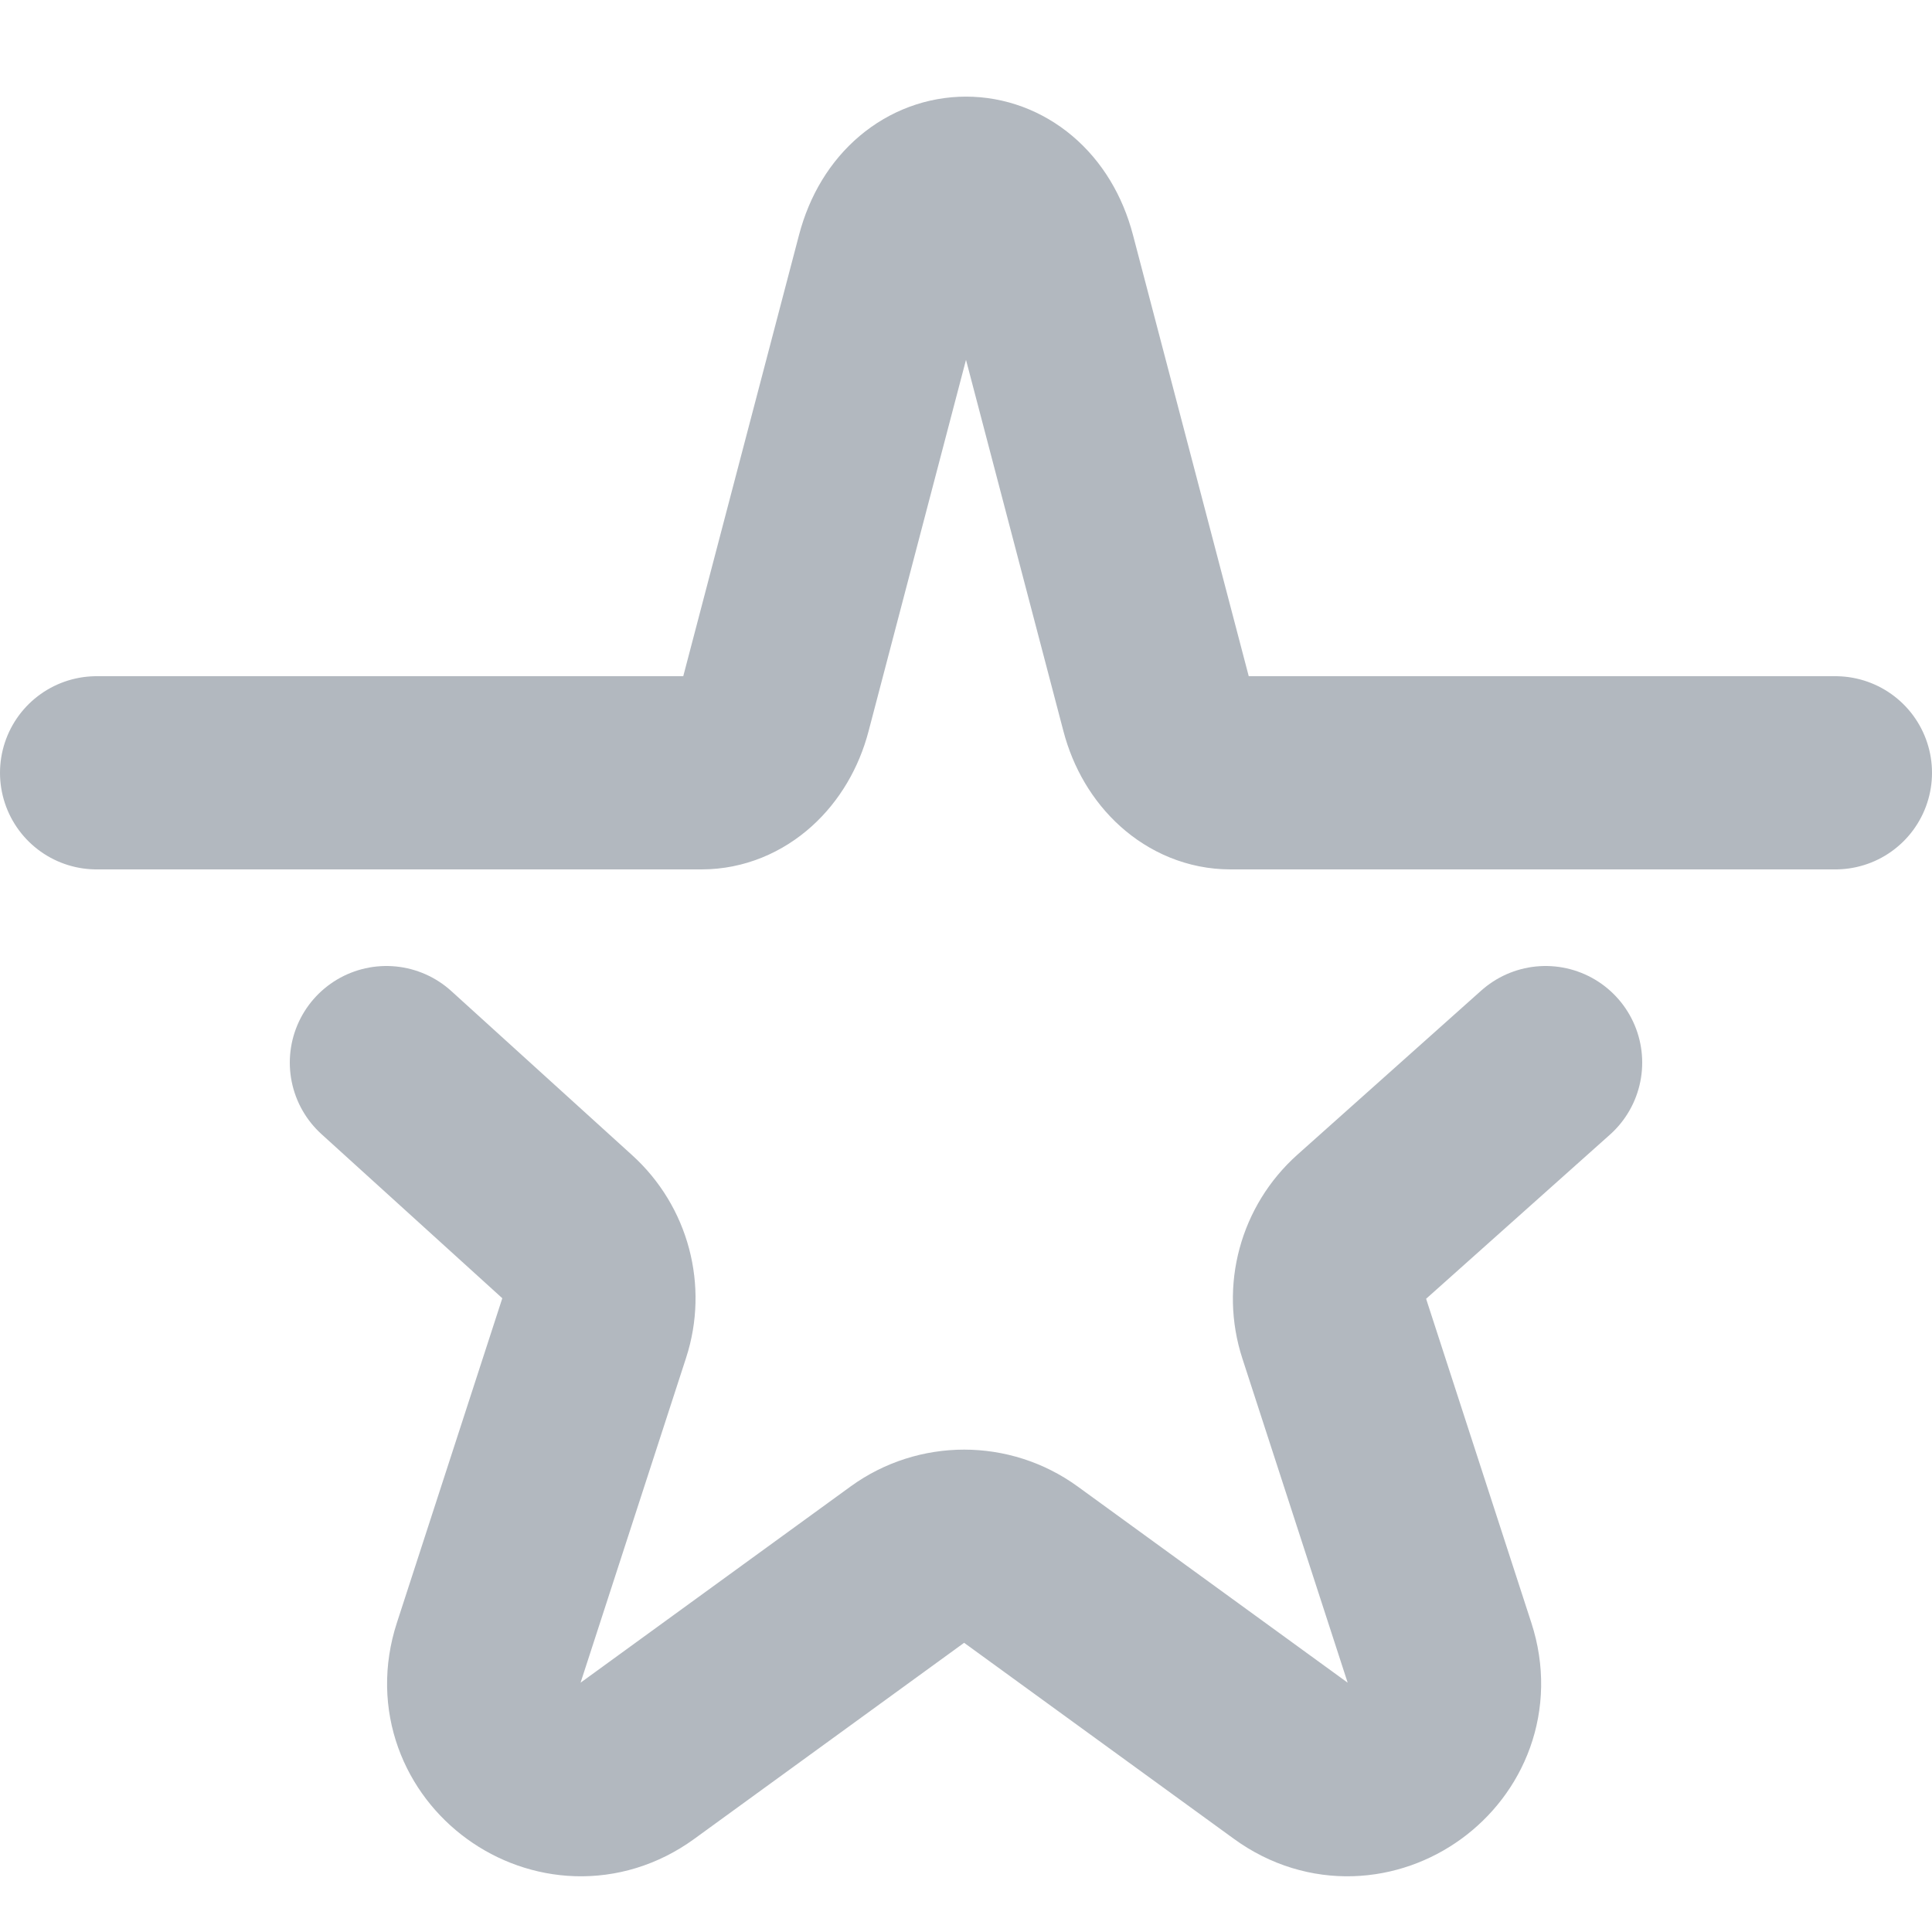 <svg width="20" height="20" viewBox="0 0 20 20" fill="none" xmlns="http://www.w3.org/2000/svg">
<path d="M4 11L5.872 12.699C6.164 12.963 6.273 13.374 6.151 13.748L5.059 17.11C4.76 18.031 5.814 18.797 6.598 18.228L9.393 16.197C9.743 15.943 10.218 15.943 10.568 16.197L13.363 18.228C14.147 18.797 15.201 18.031 14.902 17.11L13.812 13.754C13.689 13.377 13.801 12.963 14.097 12.699L16 11" stroke="#B2B8BF" stroke-width="2" stroke-linecap="round" stroke-linejoin="round"/>
<path d="M19 8H12.737C12.39 8 12.083 7.724 11.976 7.316L10.761 2.685C10.521 1.772 9.479 1.772 9.239 2.685L8.024 7.316C7.917 7.724 7.61 8 7.263 8H1" stroke="#B2B8BF" stroke-width="2" stroke-linecap="round" stroke-linejoin="round"/>
</svg>
